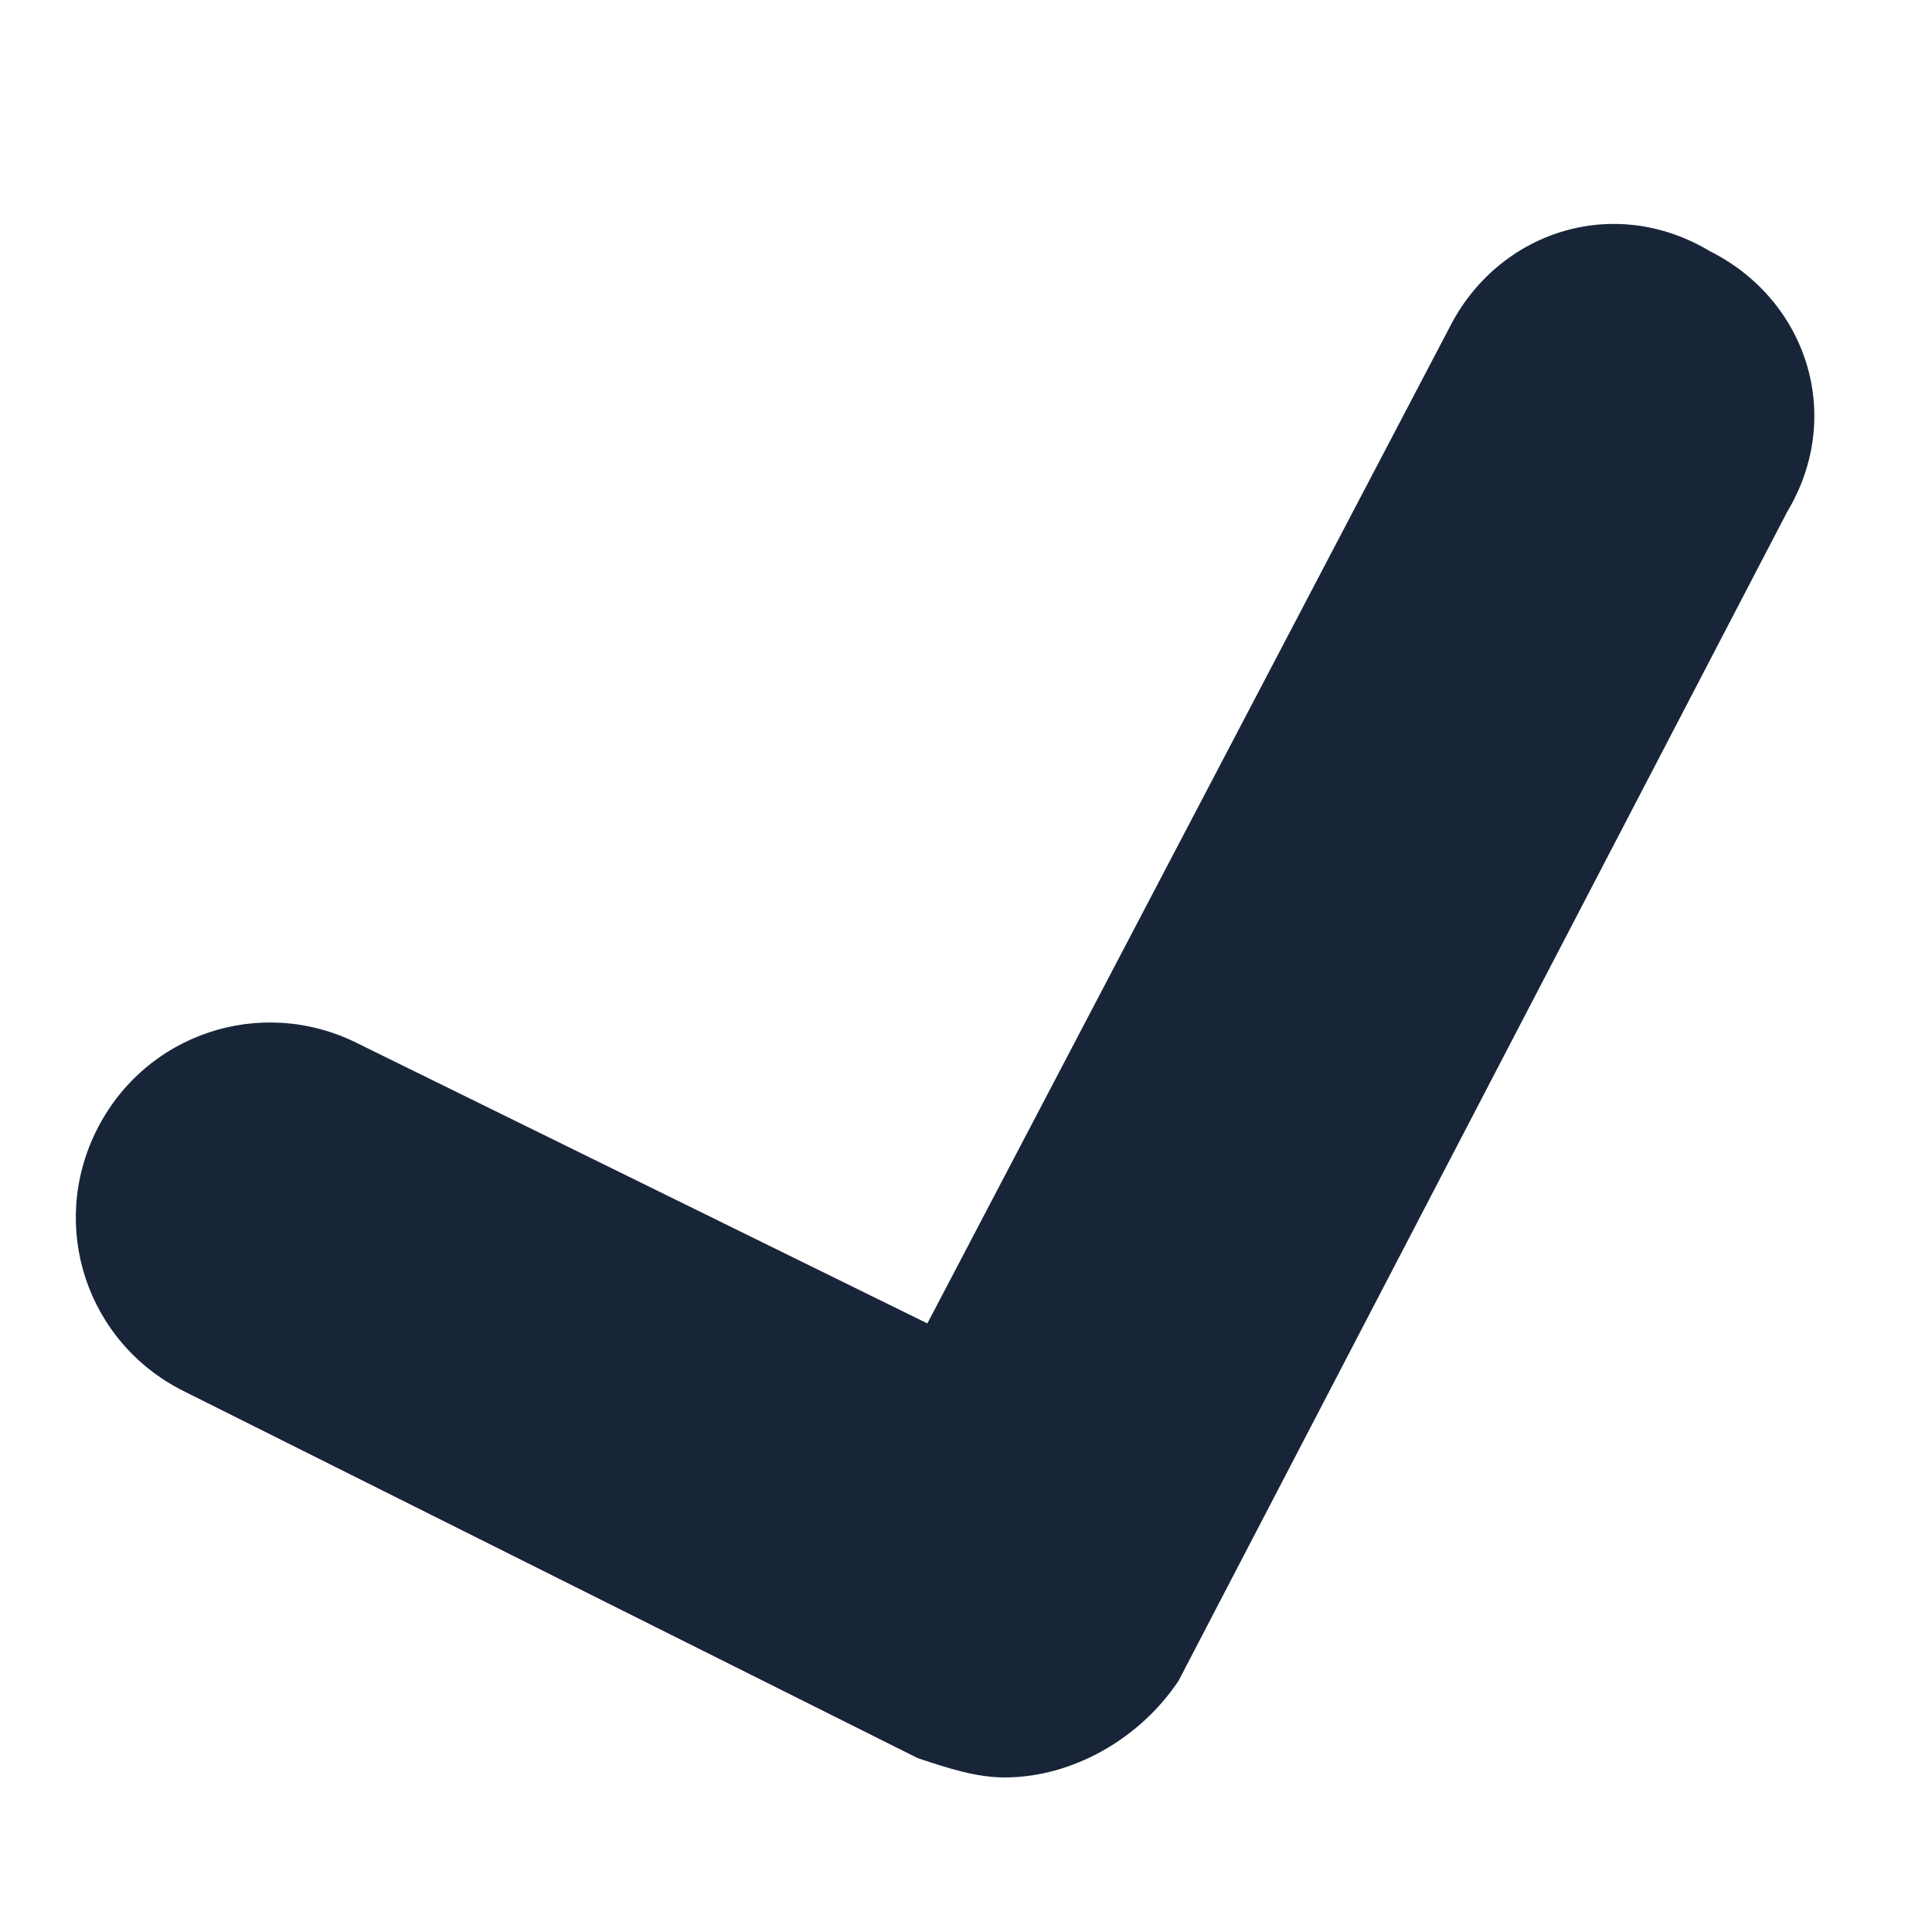 <?xml version="1.0" encoding="utf-8"?>
<!-- Generator: Adobe Illustrator 23.0.1, SVG Export Plug-In . SVG Version: 6.00 Build 0)  -->
<svg version="1.1" id="Layer_1" xmlns="http://www.w3.org/2000/svg" xmlns:xlink="http://www.w3.org/1999/xlink" x="0px" y="0px"
	 viewBox="0 0 20 20" style="enable-background:new 0 0 20 20;" xml:space="preserve">
<style type="text/css">
	.st0{fill:#182539;}
</style>
<g>
	<path class="st0" d="M10.4,18.4c-0.3,0-0.6-0.1-0.9-0.2l-7.6-3.8c-1-0.5-1.4-1.7-0.9-2.7s1.7-1.4,2.7-0.9l5.9,2.9L15,3.4
		c0.5-1,1.7-1.4,2.7-0.8c1,0.5,1.4,1.7,0.8,2.7l-6.3,12.1C11.8,18,11.1,18.4,10.4,18.4z"/>
</g>
</svg>
